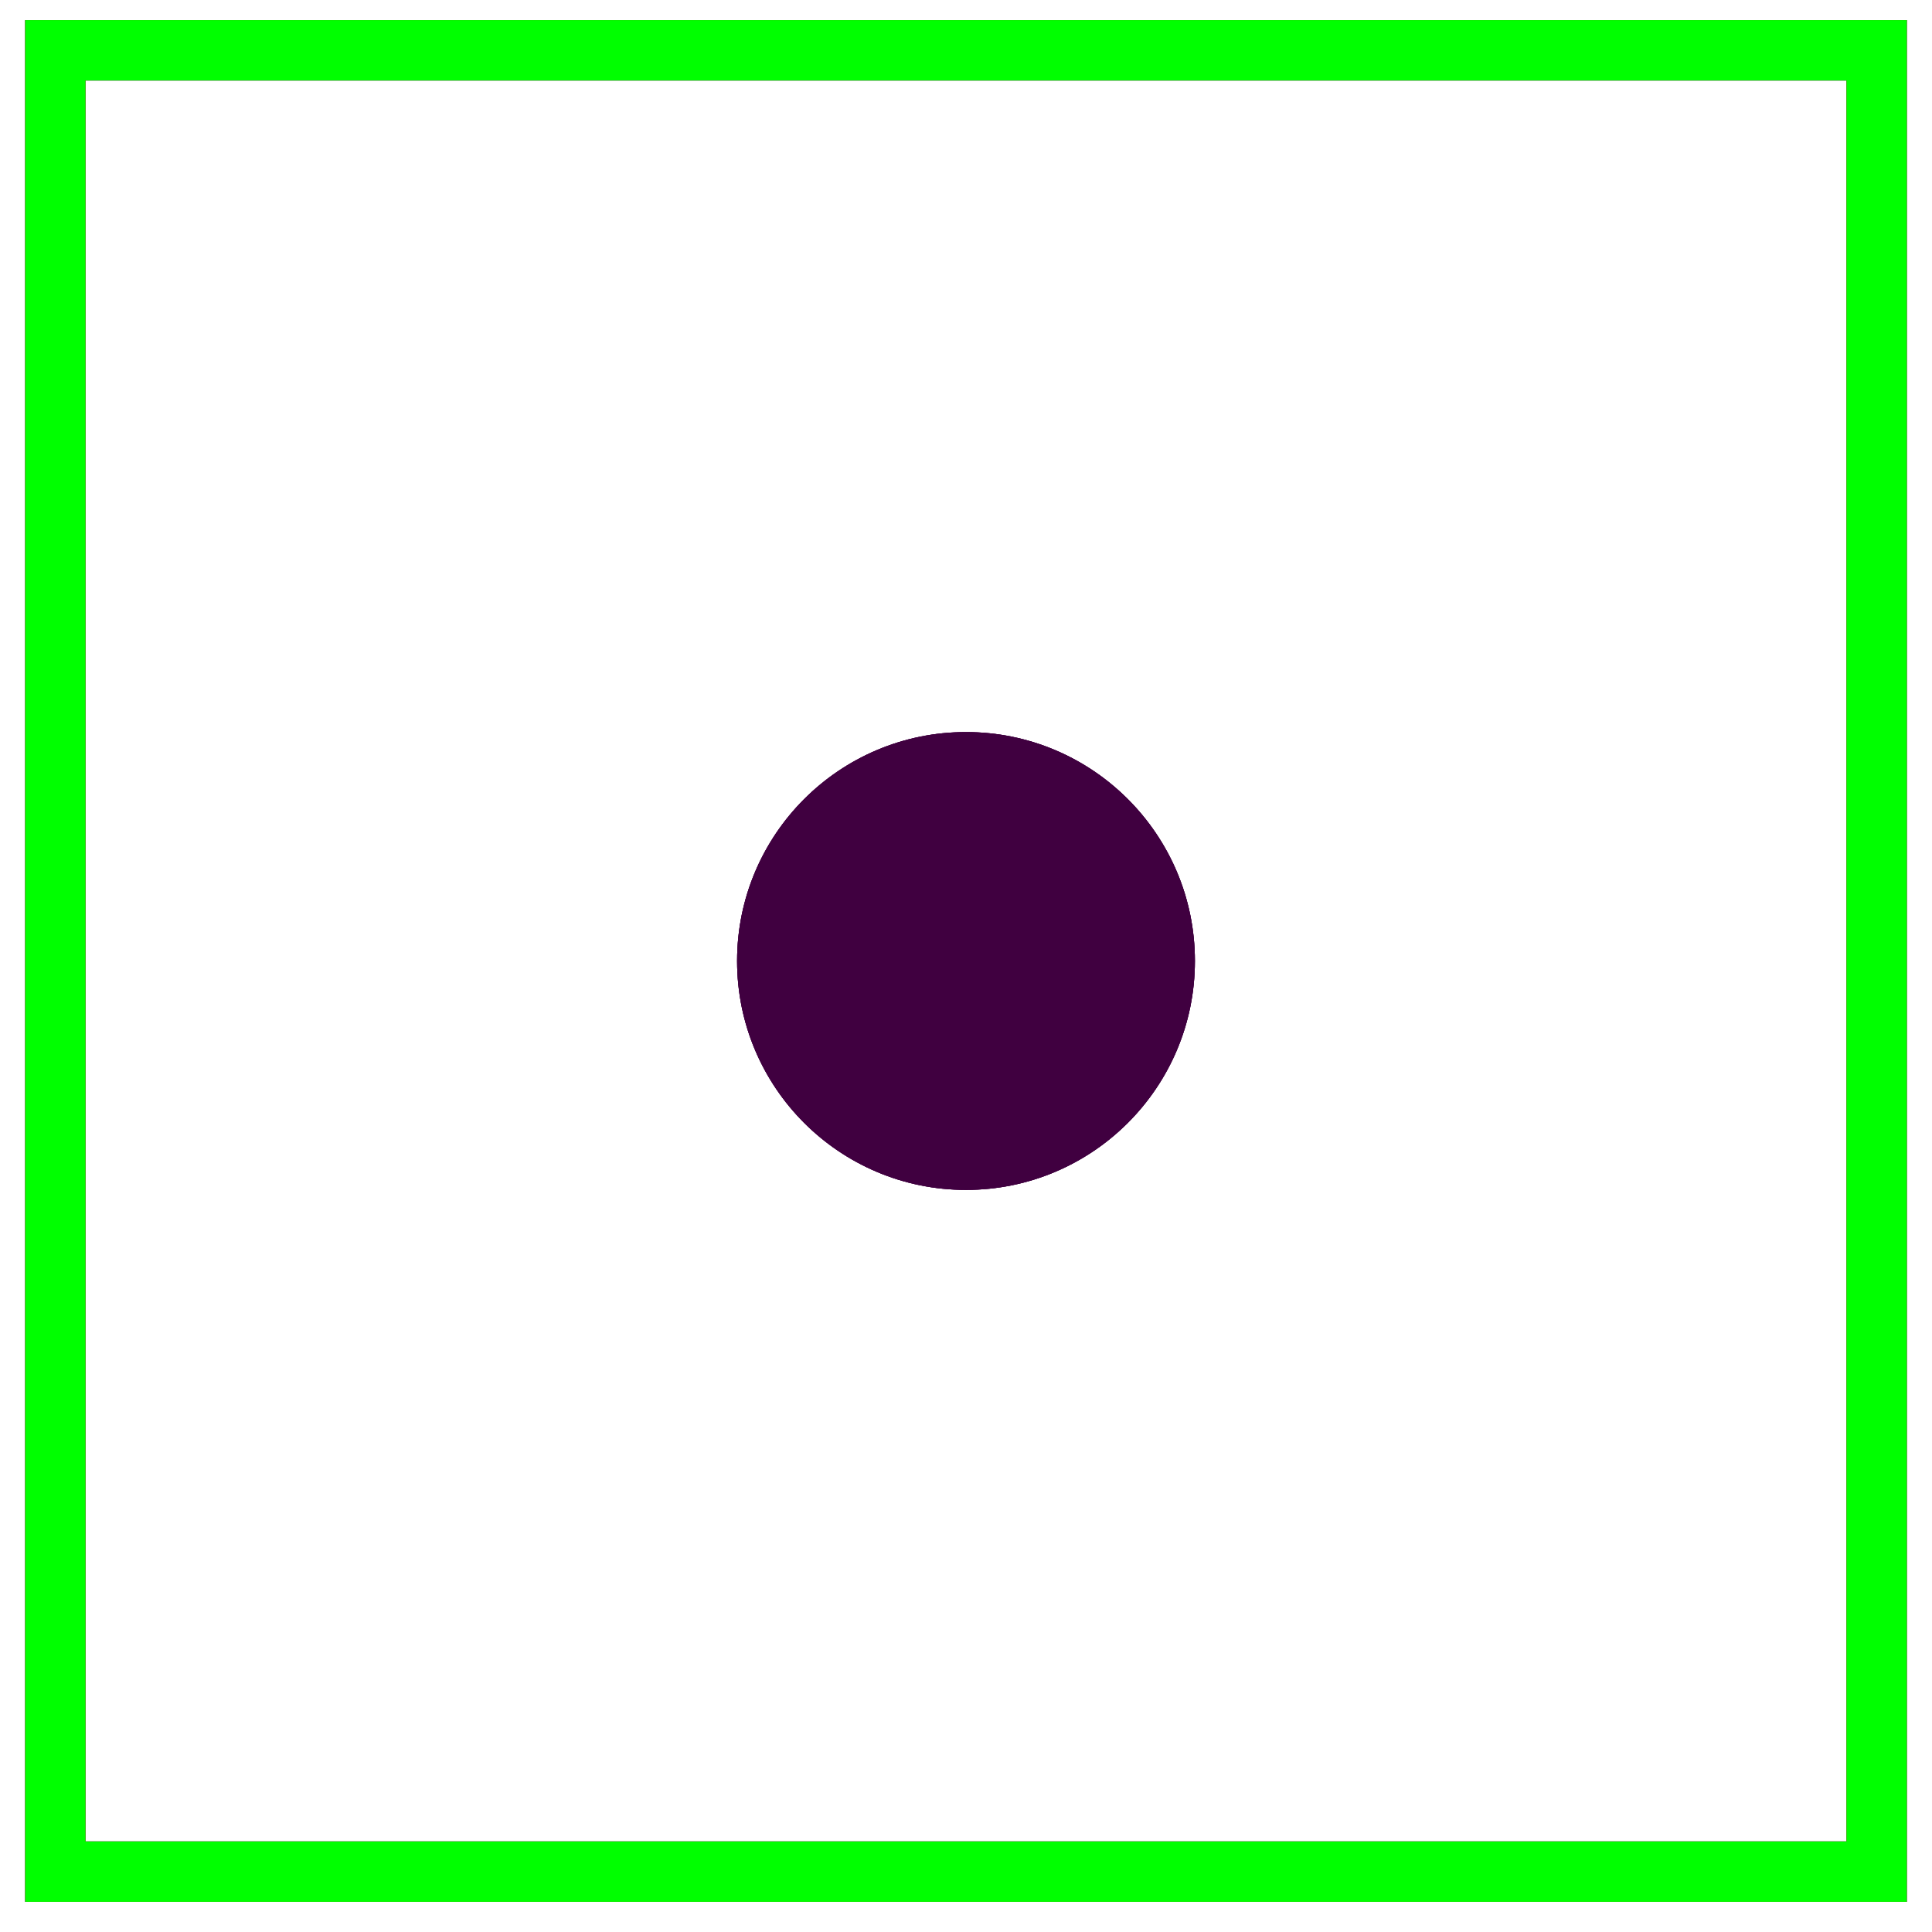 <?xml version="1.0" encoding="utf-8"?>
<!-- Generator: Adobe Illustrator 14.0.0, SVG Export Plug-In . SVG Version: 6.00 Build 43363)  -->
<!DOCTYPE svg PUBLIC "-//W3C//DTD SVG 1.1//EN" "http://www.w3.org/Graphics/SVG/1.1/DTD/svg11.dtd">
<svg version="1.1" id="图层_1" xmlns="http://www.w3.org/2000/svg" xmlns:xlink="http://www.w3.org/1999/xlink" x="0px" y="0px"
	 width="64px" height="64px" viewBox="0 0 64 64" enable-background="new 0 0 64 64" xml:space="preserve">
<g id="Blue">
	<rect x="1.833" y="1.667" fill="none" stroke="#0000FF" stroke-width="2" width="60.333" height="60.333"/>
	<circle fill="#400040" cx="32" cy="31.834" r="7.583"/>
</g>
<g id="Red">
	<rect x="1.833" y="1.667" fill="none" stroke="#FF0000" stroke-width="2" width="60.333" height="60.333"/>
	<circle fill="#400040" cx="32" cy="31.834" r="7.583"/>
</g>
<g id="White">
	<rect x="1.833" y="1.667" fill="none" stroke="#00FF00" stroke-width="2" width="60.333" height="60.333"/>
	<circle fill="#400040" cx="32" cy="31.834" r="7.583"/>
</g>
</svg>
